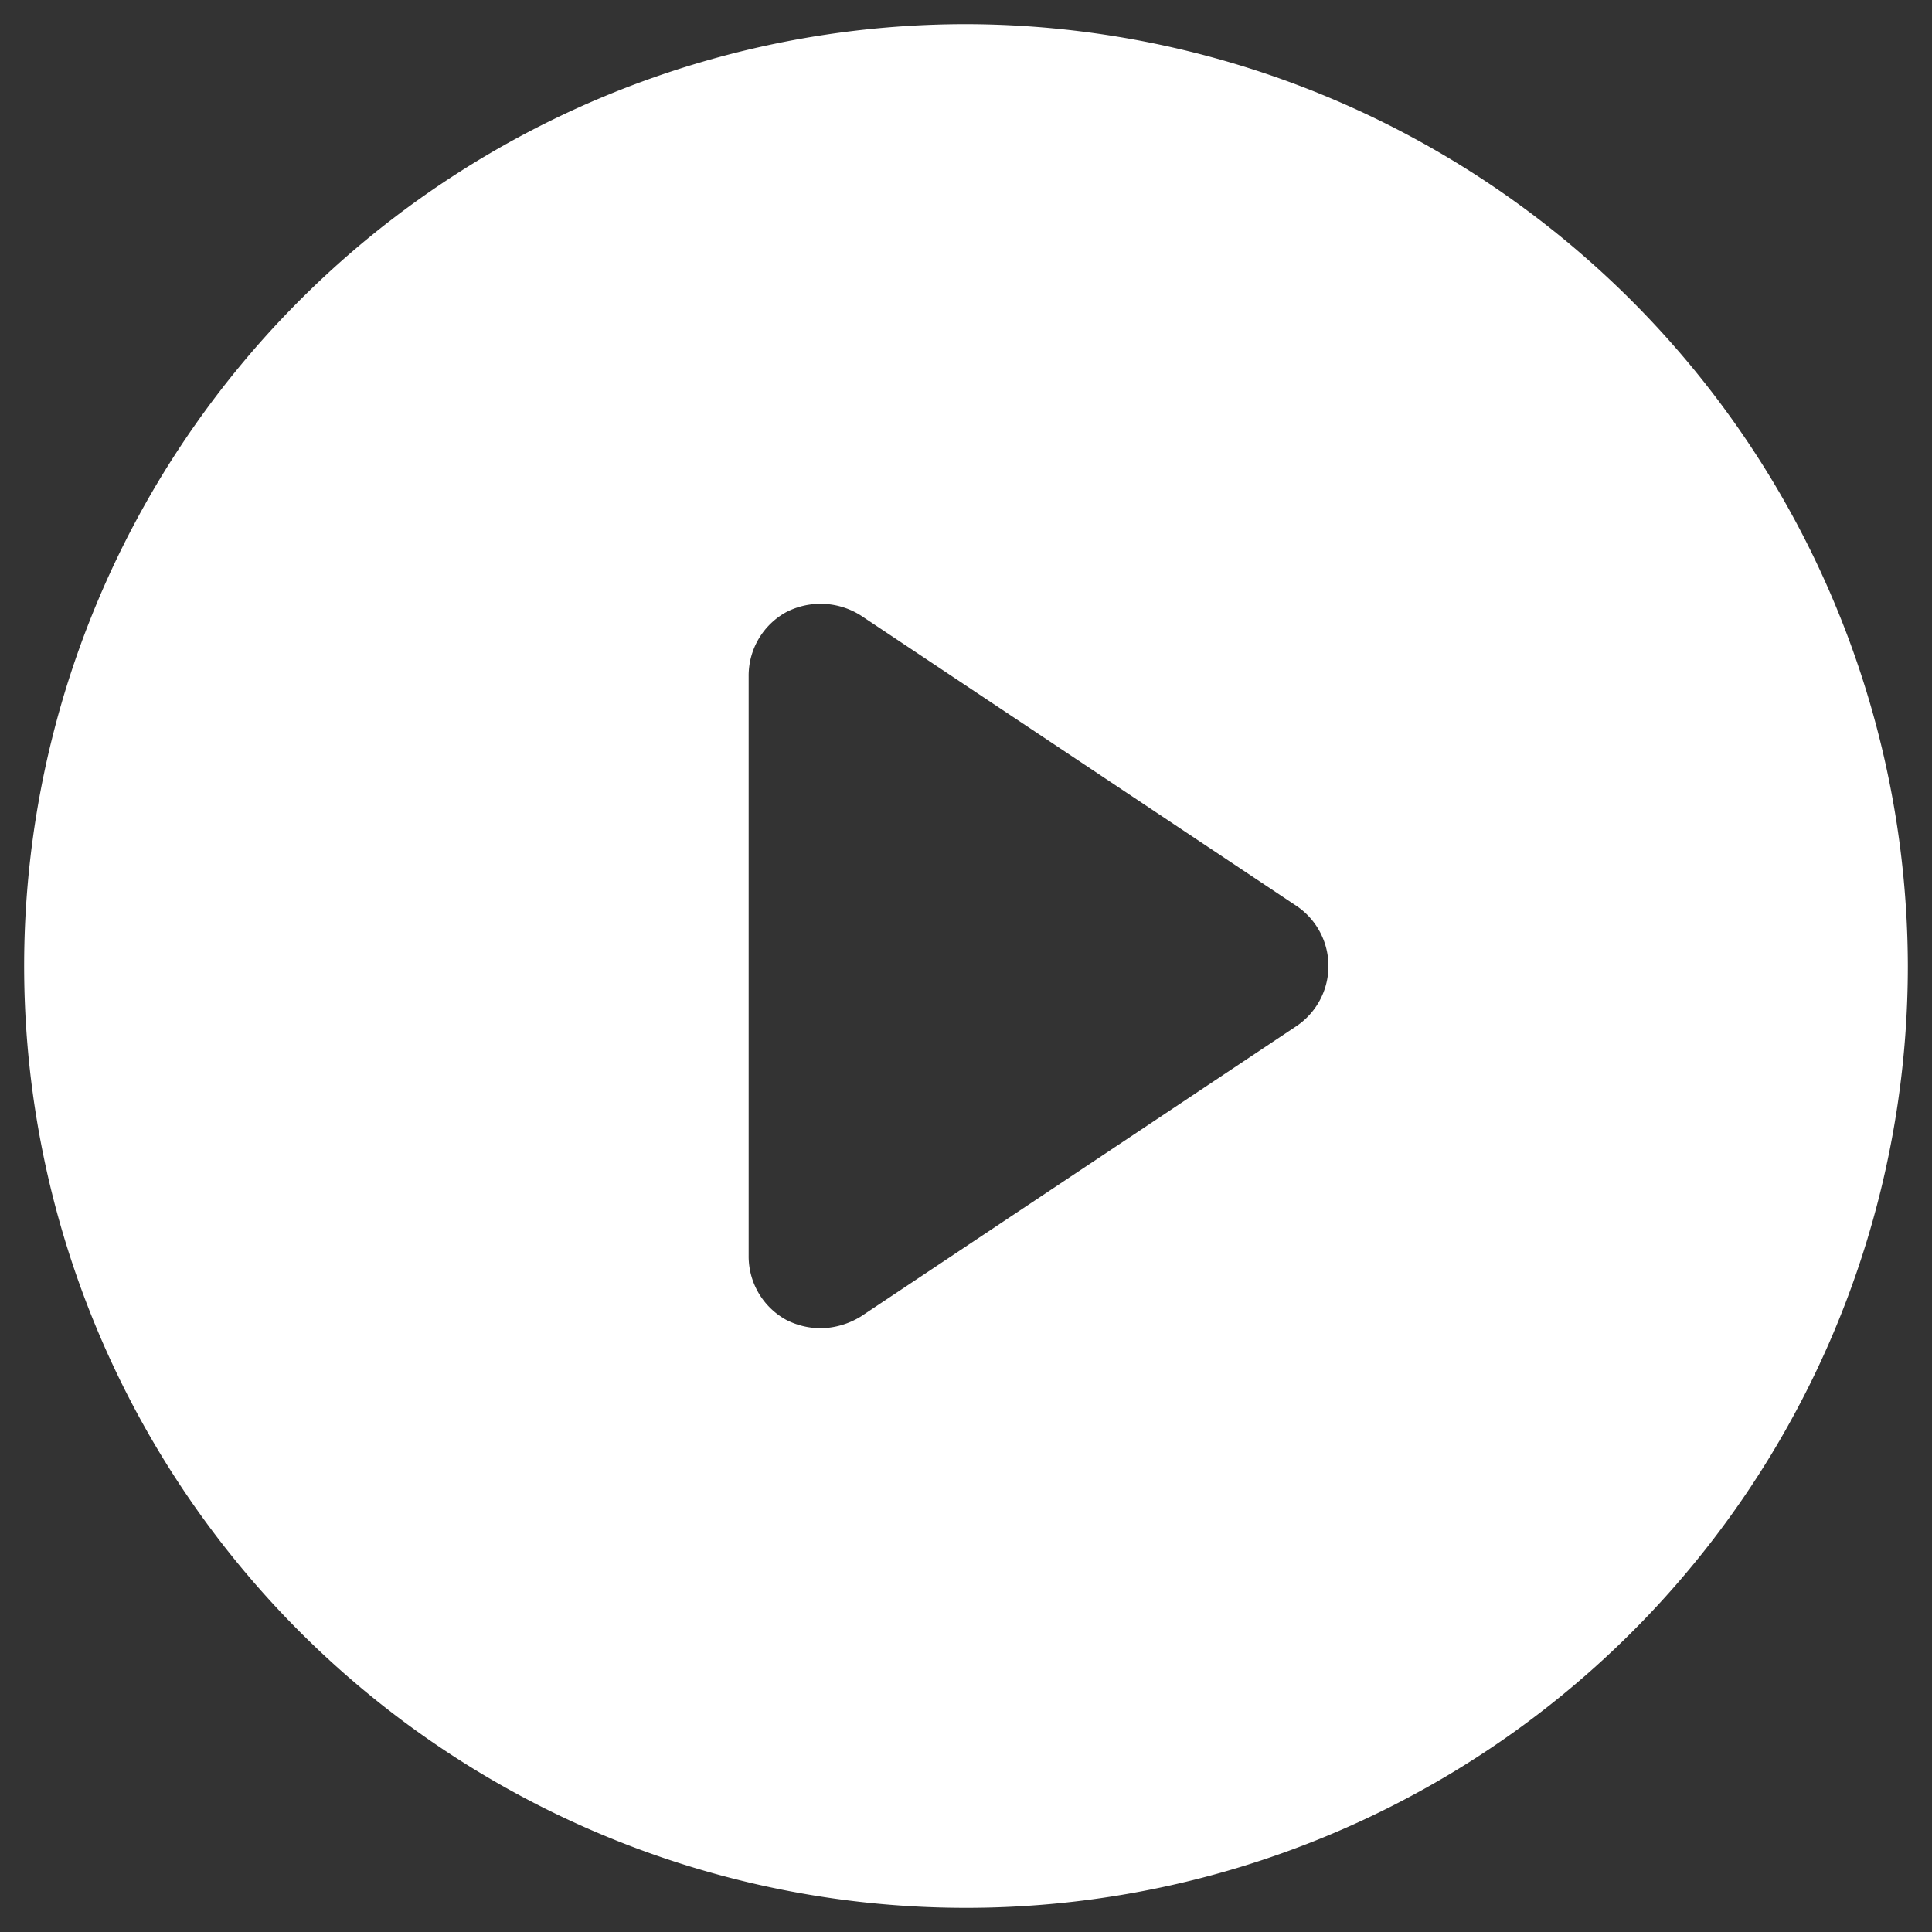 <svg width="20" height="20" fill="none" xmlns="http://www.w3.org/2000/svg"><rect width="100%" height="100%" fill="#333333" stroke="none"/><path d="M10 .25A9.75 9.75 0 1019.75 10 9.769 9.769 0 0010 .25zm3.412 10.378l-4.5 3a.816.816 0 01-.412.122.797.797 0 01-.356-.084A.75.75 0 017.75 13V7a.75.75 0 01.394-.666.778.778 0 01.768.038l4.5 3a.75.75 0 010 1.256z" fill="#fff"/></svg>